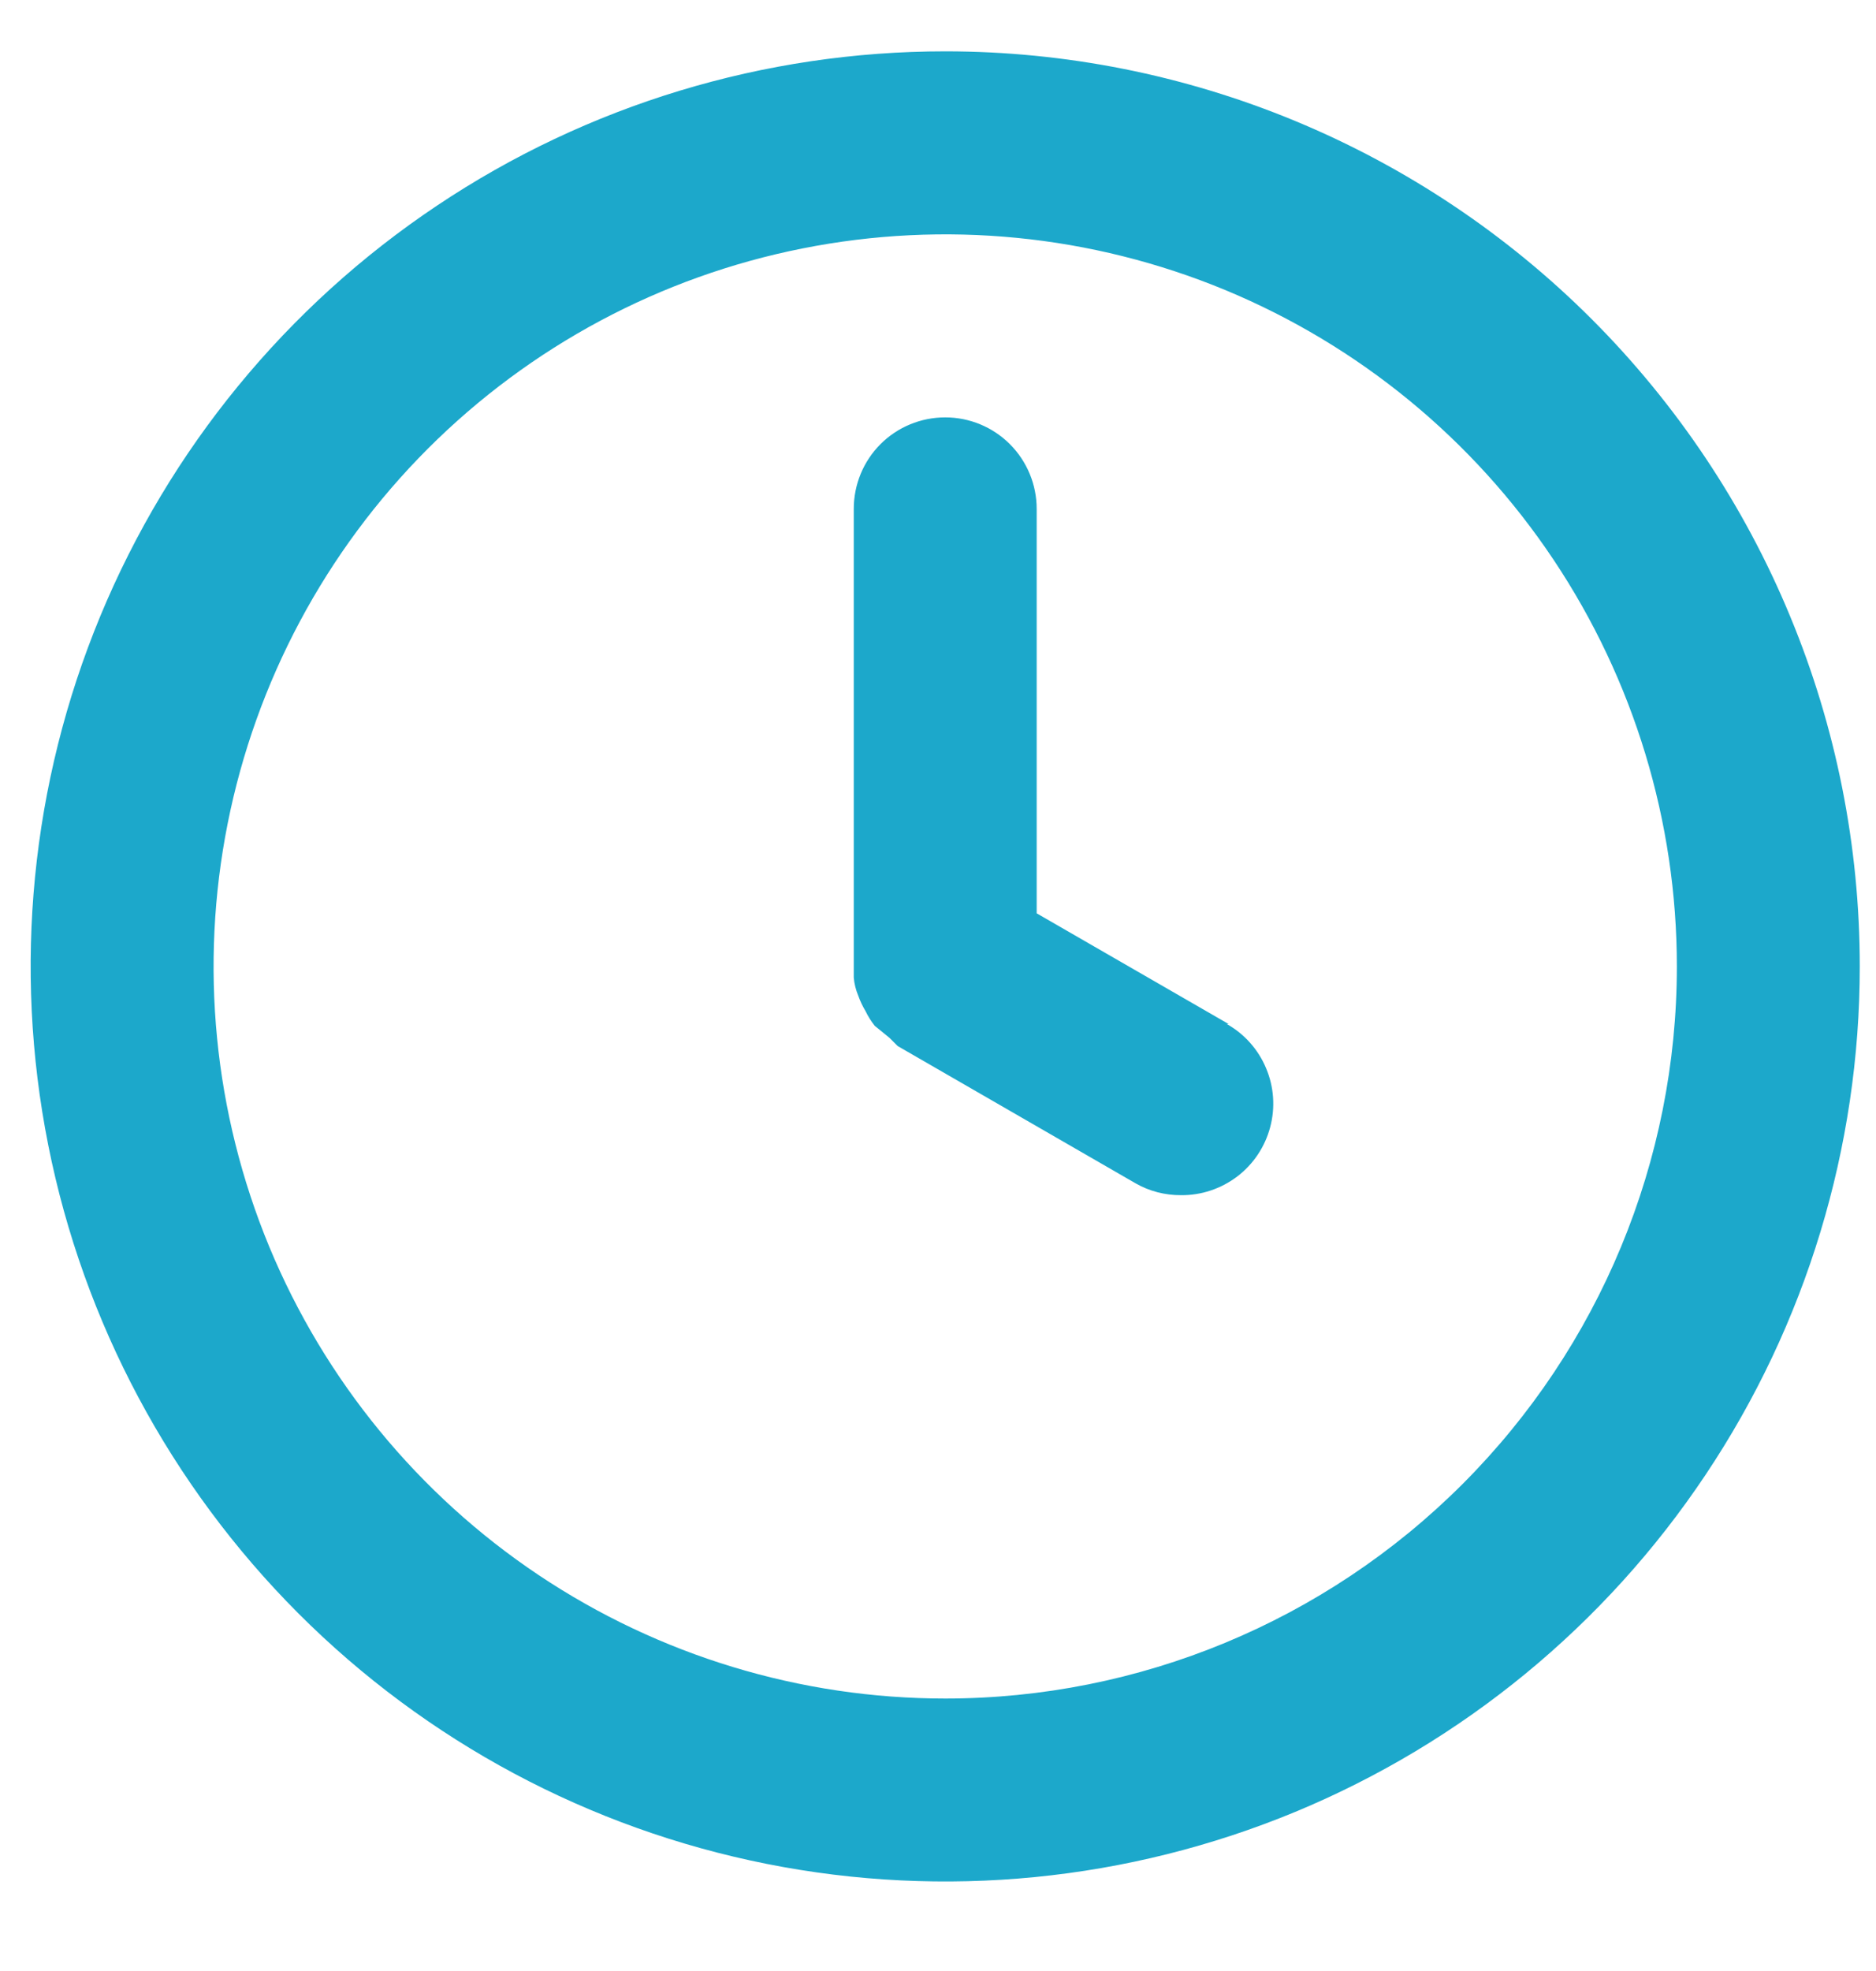 <svg width="20" height="21" viewBox="0 0 20 21" fill="none" xmlns="http://www.w3.org/2000/svg">
<path d="M10.077 0.547C8.148 0.547 6.263 1.118 4.66 2.19C3.056 3.261 1.807 4.784 1.069 6.565C0.331 8.347 0.138 10.307 0.514 12.199C0.89 14.09 1.819 15.827 3.182 17.191C4.546 18.555 6.283 19.483 8.175 19.859C10.066 20.235 12.026 20.042 13.808 19.305C15.589 18.567 17.112 17.317 18.183 15.713C19.255 14.11 19.827 12.225 19.827 10.297C19.827 9.016 19.575 7.748 19.084 6.565C18.595 5.383 17.876 4.308 16.971 3.402C16.066 2.497 14.991 1.779 13.808 1.289C12.625 0.799 11.357 0.547 10.077 0.547ZM10.077 18.097C8.534 18.097 7.026 17.639 5.743 16.782C4.461 15.925 3.461 14.707 2.87 13.282C2.28 11.856 2.126 10.288 2.427 8.775C2.728 7.262 3.47 5.872 4.561 4.781C5.652 3.69 7.042 2.947 8.555 2.647C10.068 2.346 11.636 2.5 13.062 3.09C14.487 3.681 15.705 4.68 16.562 5.963C17.419 7.246 17.877 8.754 17.877 10.297C17.877 12.365 17.055 14.349 15.592 15.812C14.129 17.275 12.145 18.097 10.077 18.097ZM13.099 10.911L11.052 9.731V5.422C11.052 5.163 10.949 4.915 10.766 4.732C10.583 4.549 10.335 4.447 10.077 4.447C9.818 4.447 9.57 4.549 9.387 4.732C9.204 4.915 9.102 5.163 9.102 5.422V10.297C9.102 10.297 9.102 10.375 9.102 10.414C9.107 10.481 9.124 10.547 9.15 10.609C9.17 10.666 9.197 10.722 9.228 10.774C9.255 10.83 9.288 10.882 9.326 10.93L9.482 11.057L9.57 11.145L12.105 12.607C12.253 12.692 12.421 12.735 12.592 12.734C12.808 12.736 13.018 12.665 13.19 12.535C13.362 12.404 13.485 12.22 13.541 12.011C13.597 11.802 13.582 11.581 13.498 11.382C13.415 11.183 13.268 11.017 13.08 10.911H13.099Z" fill="#1CA8CB"/>
</svg>
